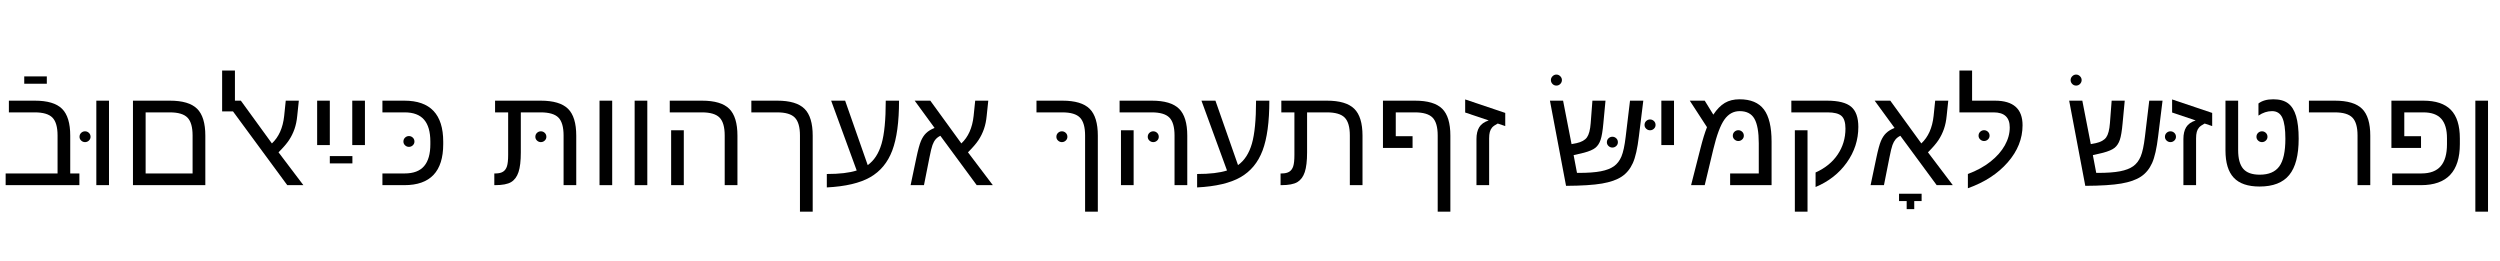 <svg width="36308" height="3789" viewBox="0 0 36308 3789" xmlns="http://www.w3.org/2000/svg">
    <defs/>
    <g transform="matrix(1 0 0 -1 0 3789)">
        <g transform="matrix(1 0 0 1 0 1100)">
            <path fill="#000000" stroke="none" d="M 129 1057 L 129 1227 L 506 1227 Q 782 1227 901 1109 Q 1020 991 1020 719 L 1020 170 L 1153 170 L 1153 0 L 82 0 L 82 170 L 836 170 L 836 721 Q 836 905 761.5 981 Q 687 1057 504 1057 L 129 1057 Z M 352 1579 L 680 1579 L 680 1473 L 352 1473 L 352 1579 Z"/>
        </g>
        <g transform="matrix(1 0 0 1 1225 1100)">
            <path fill="#000000" stroke="none" d="M 174 1227 L 358 1227 L 358 0 L 174 0 L 174 1227 Z M -70 702 Q -70 737 -46 759.5 Q -22 782 10 782 Q 42 782 66 759.5 Q 90 737 90 702 Q 90 670 66 647.5 Q 42 625 10 625 Q -22 625 -46 647.5 Q -70 670 -70 702 Z"/>
        </g>
        <g transform="matrix(1 0 0 1 1757 1100)">
            <path fill="#000000" stroke="none" d="M 1225 0 L 174 0 L 174 1227 L 711 1227 Q 987 1227 1106 1109 Q 1225 991 1225 719 L 1225 0 Z M 358 1057 L 358 170 L 1040 170 L 1040 721 Q 1040 903 966.5 980 Q 893 1057 709 1057 L 358 1057 Z"/>
        </g>
        <g transform="matrix(1 0 0 1 3146 1100)">
            <path fill="#000000" stroke="none" d="M 238 1071 L 80 1071 L 80 1665 L 266 1665 L 266 1227 L 352 1227 L 803 606 Q 953 746 981 1004 L 1004 1227 L 1194 1227 L 1171 1008 Q 1161 901 1131 815 Q 1101 729 1051.5 654 Q 1002 579 899 477 L 1260 0 L 1026 0 L 238 1071 Z"/>
        </g>
        <g transform="matrix(1 0 0 1 4432 1100)">
            <path fill="#000000" stroke="none" d="M 174 1227 L 358 1227 L 358 582 L 174 582 L 174 1227 Z M 684 1227 L 868 1227 L 868 582 L 684 582 L 684 1227 Z M 358 422 L 686 422 L 686 316 L 358 316 L 358 422 Z"/>
        </g>
        <g transform="matrix(1 0 0 1 5474 1100)">
            <path fill="#000000" stroke="none" d="M 963 596 Q 963 0 399 0 L 80 0 L 80 170 L 403 170 Q 594 170 685 276 Q 776 382 776 594 L 776 633 Q 776 846 684.5 951.5 Q 593 1057 403 1057 L 80 1057 L 80 1227 L 399 1227 Q 963 1227 963 631 L 963 596 Z M 385 633 Q 385 668 409 690.5 Q 433 713 465 713 Q 497 713 521 690.5 Q 545 668 545 633 Q 545 601 521 578.5 Q 497 556 465 556 Q 433 556 409 578.5 Q 385 601 385 633 Z"/>
        </g>
        <g transform="matrix(1 0 0 1 7118 1100)">
            <path fill="#000000" stroke="none" d="M 262 1057 L 72 1057 L 72 1227 L 735 1227 Q 1011 1227 1131 1109.5 Q 1251 992 1251 719 L 1251 0 L 1067 0 L 1067 721 Q 1067 905 992.5 981 Q 918 1057 733 1057 L 446 1057 L 446 475 Q 446 291 412.5 190 Q 379 89 305 44.5 Q 231 0 72 0 L 61 0 L 61 170 L 78 170 Q 148 170 188 195.5 Q 228 221 245 275 Q 262 329 262 438 L 262 1057 Z M 657 702 Q 657 737 681 759.5 Q 705 782 737 782 Q 769 782 793 759.5 Q 817 737 817 702 Q 817 670 793 647.5 Q 769 625 737 625 Q 705 625 681 647.5 Q 657 670 657 702 Z"/>
        </g>
        <g transform="matrix(1 0 0 1 8533 1100)">
            <path fill="#000000" stroke="none" d="M 174 1227 L 358 1227 L 358 0 L 174 0 L 174 1227 Z M 684 1227 L 868 1227 L 868 0 L 684 0 L 684 1227 Z"/>
        </g>
        <g transform="matrix(1 0 0 1 9575 1100)">
            <path fill="#000000" stroke="none" d="M 356 0 L 172 0 L 172 797 L 356 797 L 356 0 Z M 1135 0 L 950 0 L 950 721 Q 950 905 875.5 981 Q 801 1057 618 1057 L 152 1057 L 152 1227 L 621 1227 Q 897 1227 1016 1109 Q 1135 991 1135 719 L 1135 0 Z"/>
        </g>
        <g transform="matrix(1 0 0 1 10873 1100)">
            <path fill="#000000" stroke="none" d="M 930 -385 L 745 -385 L 745 721 Q 745 903 671.5 980 Q 598 1057 414 1057 L 39 1057 L 39 1227 L 416 1227 Q 692 1227 811 1109 Q 930 991 930 719 L 930 -385 Z"/>
        </g>
        <g transform="matrix(1 0 0 1 11967 1100)">
            <path fill="#000000" stroke="none" d="M 41 162 Q 317 162 475 213 L 104 1227 L 307 1227 L 635 291 Q 775 391 836 600.5 Q 897 810 897 1227 L 1090 1227 Q 1090 764 991.5 503 Q 893 242 670.5 115 Q 448 -12 41 -33 L 41 162 Z"/>
        </g>
        <g transform="matrix(1 0 0 1 13159 1100)">
            <path fill="#000000" stroke="none" d="M 125 1227 L 352 1227 L 803 606 Q 953 746 981 1004 L 1004 1227 L 1194 1227 L 1171 1008 Q 1161 901 1131 815 Q 1101 729 1051.5 654 Q 1002 579 899 477 L 1260 0 L 1026 0 L 498 717 Q 455 696 428.5 664.5 Q 402 633 383.5 582 Q 365 531 340 403 L 260 0 L 66 0 L 150 399 Q 186 570 216 641 Q 246 712 291.5 756 Q 337 800 414 831 L 125 1227 Z"/>
        </g>
        <g transform="matrix(1 0 0 1 15014 1100)">
            <path fill="#000000" stroke="none" d="M 930 -385 L 745 -385 L 745 721 Q 745 903 671.5 980 Q 598 1057 414 1057 L 39 1057 L 39 1227 L 416 1227 Q 692 1227 811 1109 Q 930 991 930 719 L 930 -385 Z M 328 702 Q 328 737 352 759.5 Q 376 782 408 782 Q 440 782 464 759.5 Q 488 737 488 702 Q 488 670 464 647.5 Q 440 625 408 625 Q 376 625 352 647.5 Q 328 670 328 702 Z"/>
        </g>
        <g transform="matrix(1 0 0 1 16108 1100)">
            <path fill="#000000" stroke="none" d="M 356 0 L 172 0 L 172 797 L 356 797 L 356 0 Z M 1135 0 L 950 0 L 950 721 Q 950 905 875.5 981 Q 801 1057 618 1057 L 152 1057 L 152 1227 L 621 1227 Q 897 1227 1016 1109 Q 1135 991 1135 719 L 1135 0 Z M 561 702 Q 561 737 585 759.5 Q 609 782 641 782 Q 673 782 697 759.5 Q 721 737 721 702 Q 721 670 697 647.5 Q 673 625 641 625 Q 609 625 585 647.5 Q 561 670 561 702 Z"/>
        </g>
        <g transform="matrix(1 0 0 1 17345 1100)">
            <path fill="#000000" stroke="none" d="M 41 162 Q 317 162 475 213 L 104 1227 L 307 1227 L 635 291 Q 775 391 836 600.5 Q 897 810 897 1227 L 1090 1227 Q 1090 764 991.5 503 Q 893 242 670.5 115 Q 448 -12 41 -33 L 41 162 Z"/>
        </g>
        <g transform="matrix(1 0 0 1 18537 1100)">
            <path fill="#000000" stroke="none" d="M 262 1057 L 72 1057 L 72 1227 L 735 1227 Q 1011 1227 1131 1109.5 Q 1251 992 1251 719 L 1251 0 L 1067 0 L 1067 721 Q 1067 905 992.5 981 Q 918 1057 733 1057 L 446 1057 L 446 475 Q 446 291 412.5 190 Q 379 89 305 44.5 Q 231 0 72 0 L 61 0 L 61 170 L 78 170 Q 148 170 188 195.5 Q 228 221 245 275 Q 262 329 262 438 L 262 1057 Z"/>
        </g>
        <g transform="matrix(1 0 0 1 19952 1100)">
            <path fill="#000000" stroke="none" d="M 598 1227 Q 874 1227 993 1110 Q 1112 993 1112 719 L 1112 -385 L 928 -385 L 928 721 Q 928 905 853.5 981 Q 779 1057 596 1057 L 319 1057 L 319 711 L 563 711 L 563 541 L 133 541 L 133 1227 L 598 1227 Z"/>
        </g>
        <g transform="matrix(1 0 0 1 21228 1100)">
            <path fill="#000000" stroke="none" d="M 633 1049 L 633 858 L 524 895 Q 465 864 442 837 Q 419 810 409 772.5 Q 399 735 399 678 L 399 0 L 215 0 L 215 670 Q 215 776 255.5 842 Q 296 908 393 940 L 51 1055 L 51 1245 L 633 1049 Z"/>
        </g>
        <g transform="matrix(1 0 0 1 22459 1100)">
            <path fill="#000000" stroke="none" d="M 668 1227 L 858 1227 L 827 899 Q 812 732 786.5 657.5 Q 761 583 711 542.5 Q 661 502 545 471 L 395 436 L 444 178 L 468 178 Q 669 178 790 201.5 Q 911 225 981 275 Q 1051 325 1089.5 416.5 Q 1128 508 1151 702 L 1214 1227 L 1407 1227 L 1343 709 Q 1312 447 1255 320.5 Q 1198 194 1094 124.5 Q 990 55 807.5 23.5 Q 625 -8 285 -10 L 51 1227 L 242 1227 L 365 596 L 438 610 Q 546 634 589 694.5 Q 632 755 643 901 L 668 1227 Z M 878 623 Q 878 658 902 680.5 Q 926 703 958 703 Q 990 703 1014 680.5 Q 1038 658 1038 623 Q 1038 591 1014 568.5 Q 990 546 958 546 Q 926 546 902 568.5 Q 878 591 878 623 Z M 65 1526 Q 65 1558 89 1582 Q 113 1606 145 1606 Q 177 1606 201 1582 Q 225 1558 225 1526 Q 225 1494 201.5 1470 Q 178 1446 145 1446 Q 111 1446 88 1470 Q 65 1494 65 1526 Z"/>
        </g>
        <g transform="matrix(1 0 0 1 23954 1100)">
            <path fill="#000000" stroke="none" d="M 174 1227 L 358 1227 L 358 582 L 174 582 L 174 1227 Z M -70 874 Q -70 909 -46 931.5 Q -22 954 10 954 Q 42 954 66 931.5 Q 90 909 90 874 Q 90 842 66 819.5 Q 42 797 10 797 Q -22 797 -46 819.5 Q -70 842 -70 874 Z"/>
        </g>
        <g transform="matrix(1 0 0 1 24486 1100)">
            <path fill="#000000" stroke="none" d="M 778 1247 Q 1020 1247 1131.5 1099.5 Q 1243 952 1243 631 L 1243 0 L 641 0 L 641 170 L 1057 170 L 1057 608 Q 1057 853 994 964 Q 931 1075 780 1075 Q 645 1075 558 952.5 Q 471 830 397 522 L 272 0 L 74 0 L 211 537 Q 258 724 305 842 L 55 1227 L 272 1227 L 397 1024 Q 475 1142 564 1194.5 Q 653 1247 778 1247 Z M 680 718 Q 680 753 704 775.5 Q 728 798 760 798 Q 792 798 816 775.5 Q 840 753 840 718 Q 840 686 816 663.5 Q 792 641 760 641 Q 728 641 704 663.5 Q 680 686 680 718 Z"/>
        </g>
        <g transform="matrix(1 0 0 1 25893 1100)">
            <path fill="#000000" stroke="none" d="M 358 797 L 358 -385 L 174 -385 L 174 797 L 358 797 Z M 123 1227 L 641 1227 Q 888 1227 992 1138.5 Q 1096 1050 1096 846 Q 1096 564 928.5 328.5 Q 761 93 475 -27 L 475 184 Q 684 278 796.5 445.5 Q 909 613 909 821 Q 909 955 850.5 1006 Q 792 1057 649 1057 L 123 1057 L 123 1227 Z"/>
        </g>
        <g transform="matrix(1 0 0 1 27101 1100)">
            <path fill="#000000" stroke="none" d="M 125 1227 L 352 1227 L 803 606 Q 953 746 981 1004 L 1004 1227 L 1194 1227 L 1171 1008 Q 1161 901 1131 815 Q 1101 729 1051.5 654 Q 1002 579 899 477 L 1260 0 L 1026 0 L 498 717 Q 455 696 428.5 664.5 Q 402 633 383.5 582 Q 365 531 340 403 L 260 0 L 66 0 L 150 399 Q 186 570 216 641 Q 246 712 291.5 756 Q 337 800 414 831 L 125 1227 Z M 590 -348 L 590 -231 L 479 -231 L 479 -125 L 807 -125 L 807 -231 L 700 -231 L 700 -348 L 590 -348 Z"/>
        </g>
        <g transform="matrix(1 0 0 1 28387 1100)">
            <path fill="#000000" stroke="none" d="M 193 162 Q 384 233 521 341.5 Q 658 450 729.5 578 Q 801 706 801 838 Q 801 1057 567 1057 L 70 1057 L 70 1665 L 254 1665 L 254 1227 L 586 1227 Q 987 1227 987 870 Q 987 578 772 331.5 Q 557 85 193 -45 L 193 162 Z M 348 718 Q 348 753 372 775.5 Q 396 798 428 798 Q 460 798 484 775.5 Q 508 753 508 718 Q 508 686 484 663.5 Q 460 641 428 641 Q 396 641 372 663.5 Q 348 686 348 718 Z"/>
        </g>
        <g transform="matrix(1 0 0 1 30000 1100)">
            <path fill="#000000" stroke="none" d="M 668 1227 L 858 1227 L 827 899 Q 812 732 786.5 657.5 Q 761 583 711 542.5 Q 661 502 545 471 L 395 436 L 444 178 L 468 178 Q 669 178 790 201.5 Q 911 225 981 275 Q 1051 325 1089.5 416.5 Q 1128 508 1151 702 L 1214 1227 L 1407 1227 L 1343 709 Q 1312 447 1255 320.5 Q 1198 194 1094 124.5 Q 990 55 807.5 23.5 Q 625 -8 285 -10 L 51 1227 L 242 1227 L 365 596 L 438 610 Q 546 634 589 694.5 Q 632 755 643 901 L 668 1227 Z M 72 1526 Q 72 1558 96 1582 Q 120 1606 152 1606 Q 184 1606 208 1582 Q 232 1558 232 1526 Q 232 1494 208.5 1470 Q 185 1446 152 1446 Q 118 1446 95 1470 Q 72 1494 72 1526 Z"/>
        </g>
        <g transform="matrix(1 0 0 1 31495 1100)">
            <path fill="#000000" stroke="none" d="M 633 1049 L 633 858 L 524 895 Q 465 864 442 837 Q 419 810 409 772.5 Q 399 735 399 678 L 399 0 L 215 0 L 215 670 Q 215 776 255.5 842 Q 296 908 393 940 L 51 1055 L 51 1245 L 633 1049 Z M -53 702 Q -53 737 -29 759.5 Q -5 782 27 782 Q 59 782 83 759.5 Q 107 737 107 702 Q 107 670 83 647.5 Q 59 625 27 625 Q -5 625 -29 647.5 Q -53 670 -53 702 Z"/>
        </g>
        <g transform="matrix(1 0 0 1 32157 1100)">
            <path fill="#000000" stroke="none" d="M 659 -20 Q 404 -20 284 108.5 Q 164 237 164 504 L 164 1227 L 348 1227 L 348 510 Q 348 324 421.5 238 Q 495 152 662 152 Q 858 152 946 273 Q 1034 394 1034 674 Q 1034 882 990 978.5 Q 946 1075 840 1075 Q 738 1075 643 1010 L 643 1186 Q 721 1247 858 1247 Q 995 1247 1073.5 1188 Q 1152 1129 1189.5 1002.5 Q 1227 876 1227 674 Q 1227 315 1090 147.5 Q 953 -20 659 -20 Z M 614 702 Q 614 737 638 759.5 Q 662 782 694 782 Q 726 782 750 759.5 Q 774 737 774 702 Q 774 670 750 647.5 Q 726 625 694 625 Q 662 625 638 647.5 Q 614 670 614 702 Z"/>
        </g>
        <g transform="matrix(1 0 0 1 33494 1100)">
            <path fill="#000000" stroke="none" d="M 930 0 L 745 0 L 745 721 Q 745 903 671.5 980 Q 598 1057 414 1057 L 39 1057 L 39 1227 L 416 1227 Q 692 1227 811 1109 Q 930 991 930 719 L 930 0 Z"/>
        </g>
        <g transform="matrix(1 0 0 1 34588 1100)">
            <path fill="#000000" stroke="none" d="M 950 682 Q 950 871 867 964 Q 784 1057 606 1057 L 330 1057 L 330 711 L 573 711 L 573 541 L 143 541 L 143 1227 L 608 1227 Q 876 1227 1006.5 1093.5 Q 1137 960 1137 678 L 1137 596 Q 1137 0 573 0 L 154 0 L 154 170 L 578 170 Q 768 170 859 275.5 Q 950 381 950 594 L 950 682 Z"/>
        </g>
        <g transform="matrix(1 0 0 1 35776 1100)">
            <path fill="#000000" stroke="none" d="M 174 1227 L 358 1227 L 358 -385 L 174 -385 L 174 1227 Z"/>
        </g>
    </g>
</svg>
